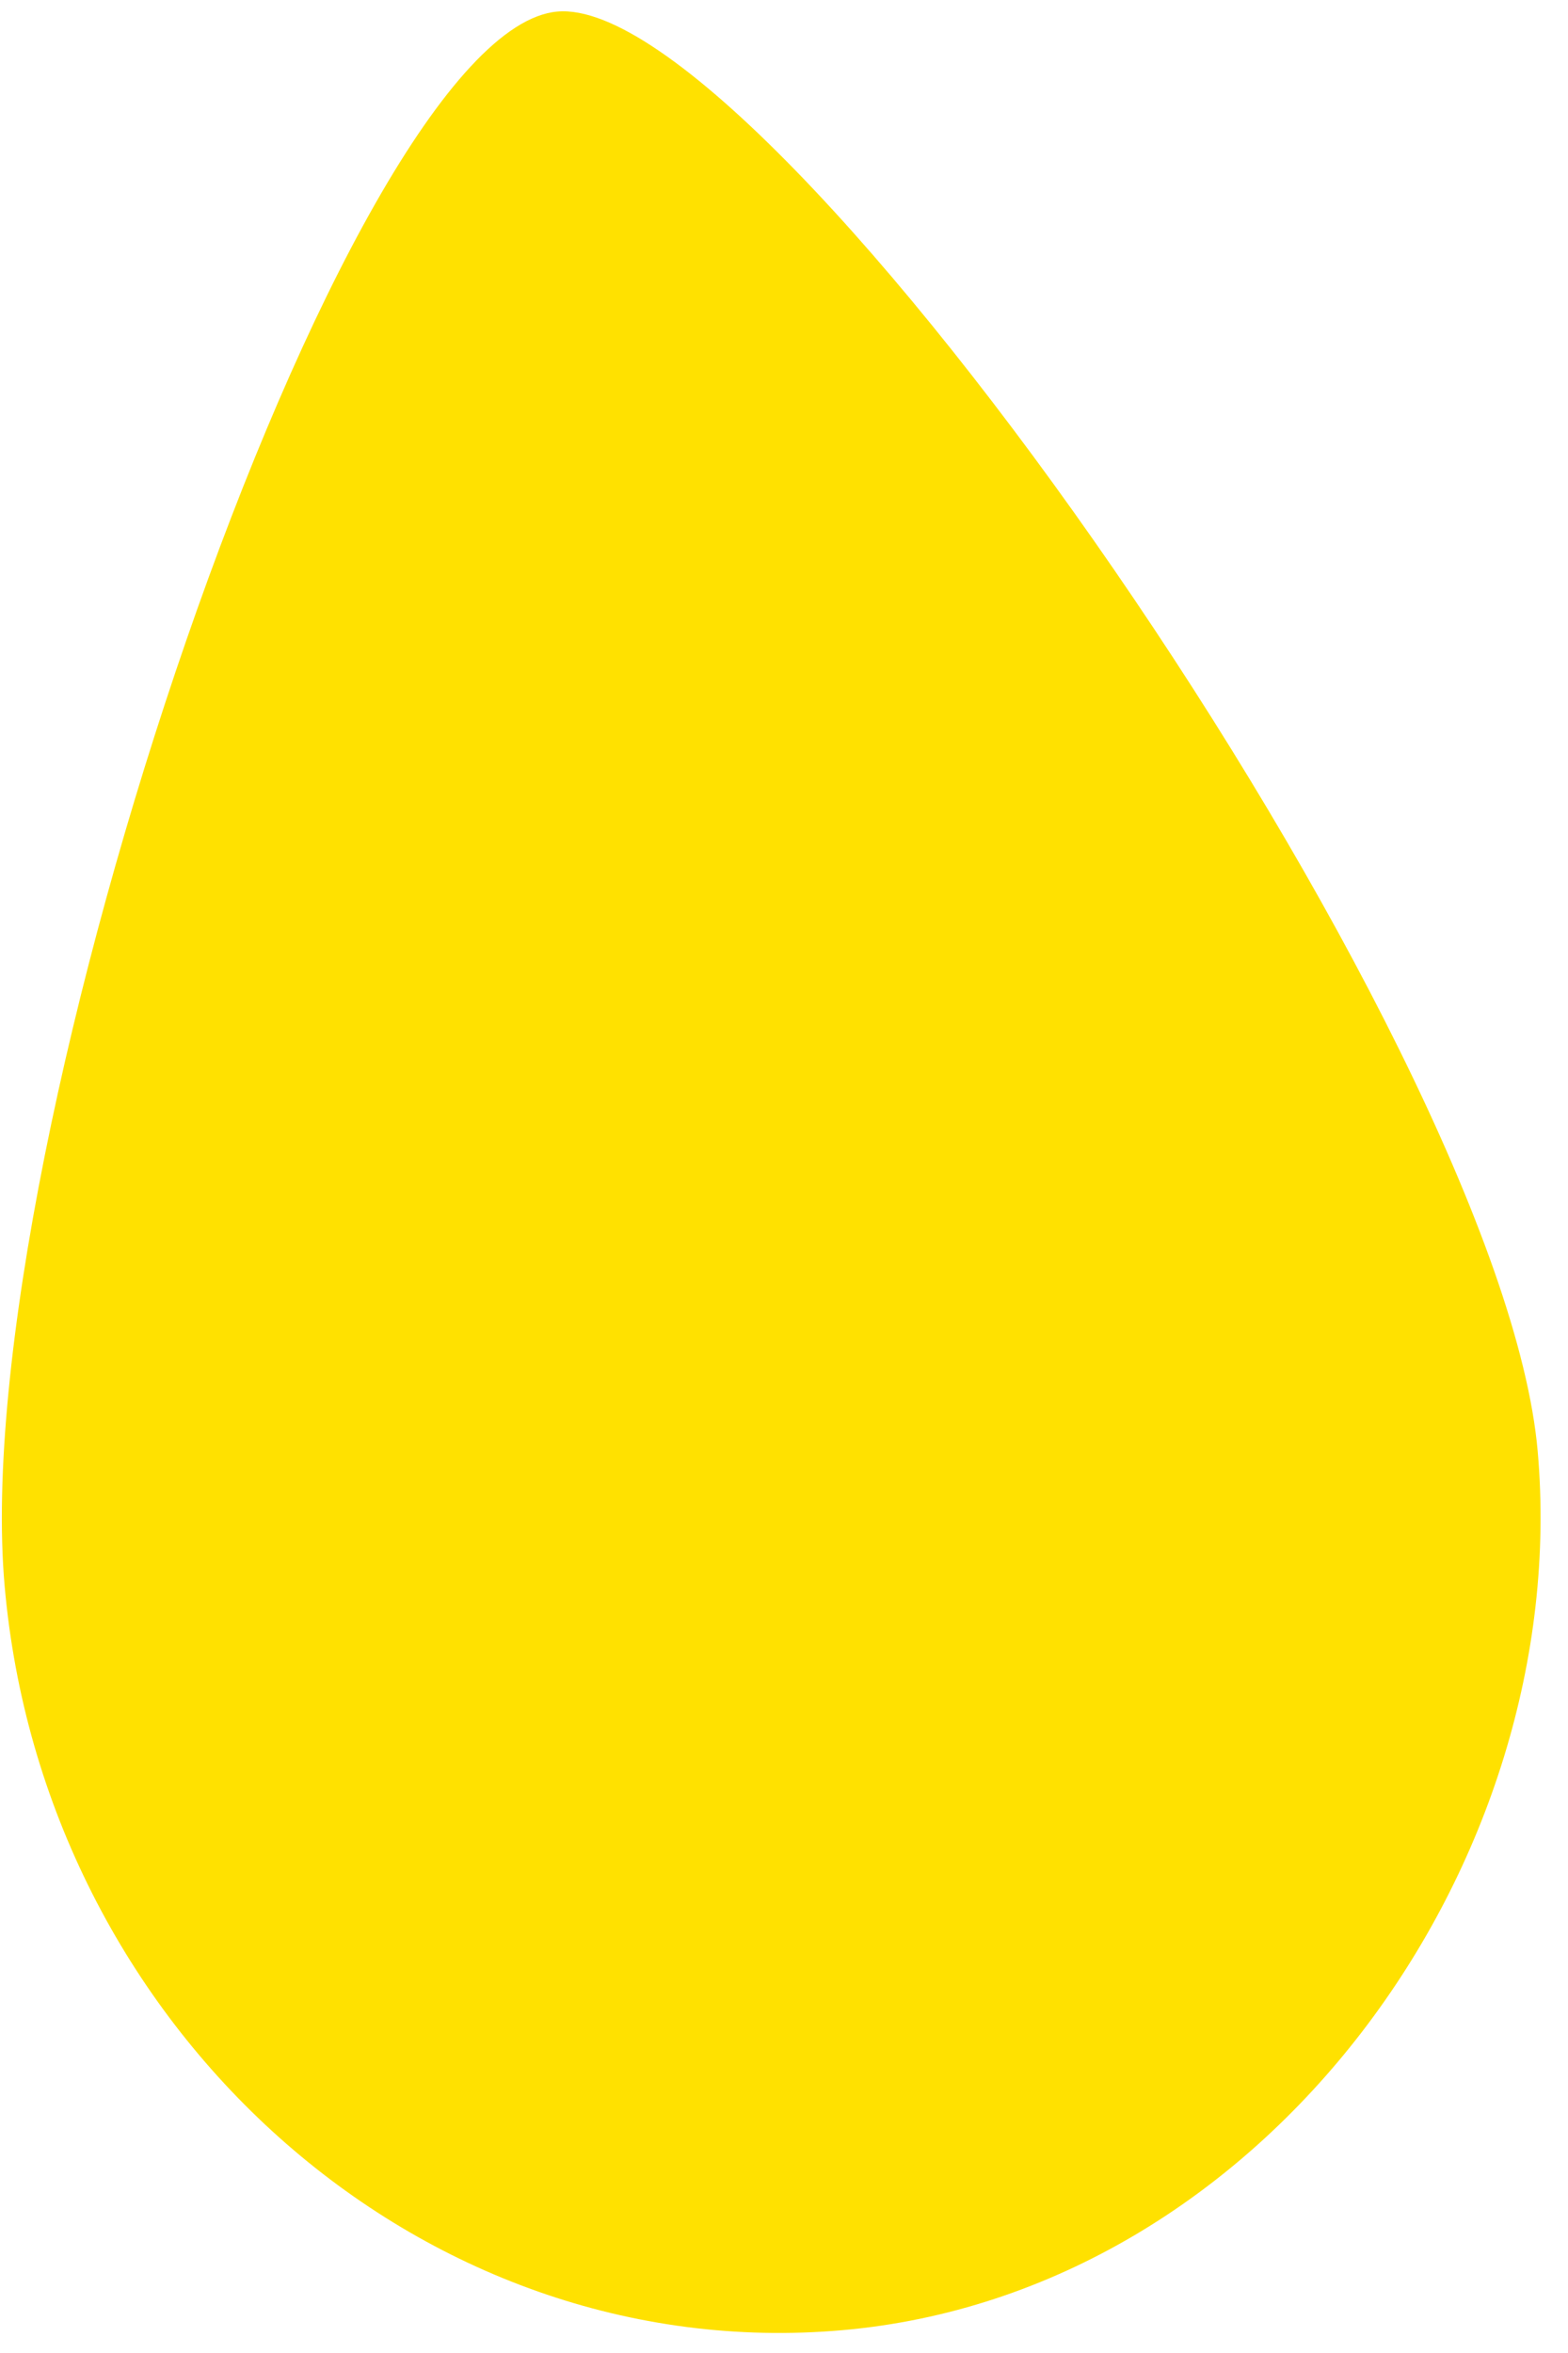 <svg xmlns="http://www.w3.org/2000/svg" width="54" height="81" viewBox="0 0 54 81">
  <path fill="#FFE100" d="M103.5,83.368 C118.136,83.368 130,69.568 130,55.321 C130,41.074 108.079,3 100.689,3 C93.3,3 77,40.066 77,55.321 C77,70.577 88.864,83.368 103.5,83.368 Z" transform="rotate(-5 30.144 934.931)"/>
</svg>
